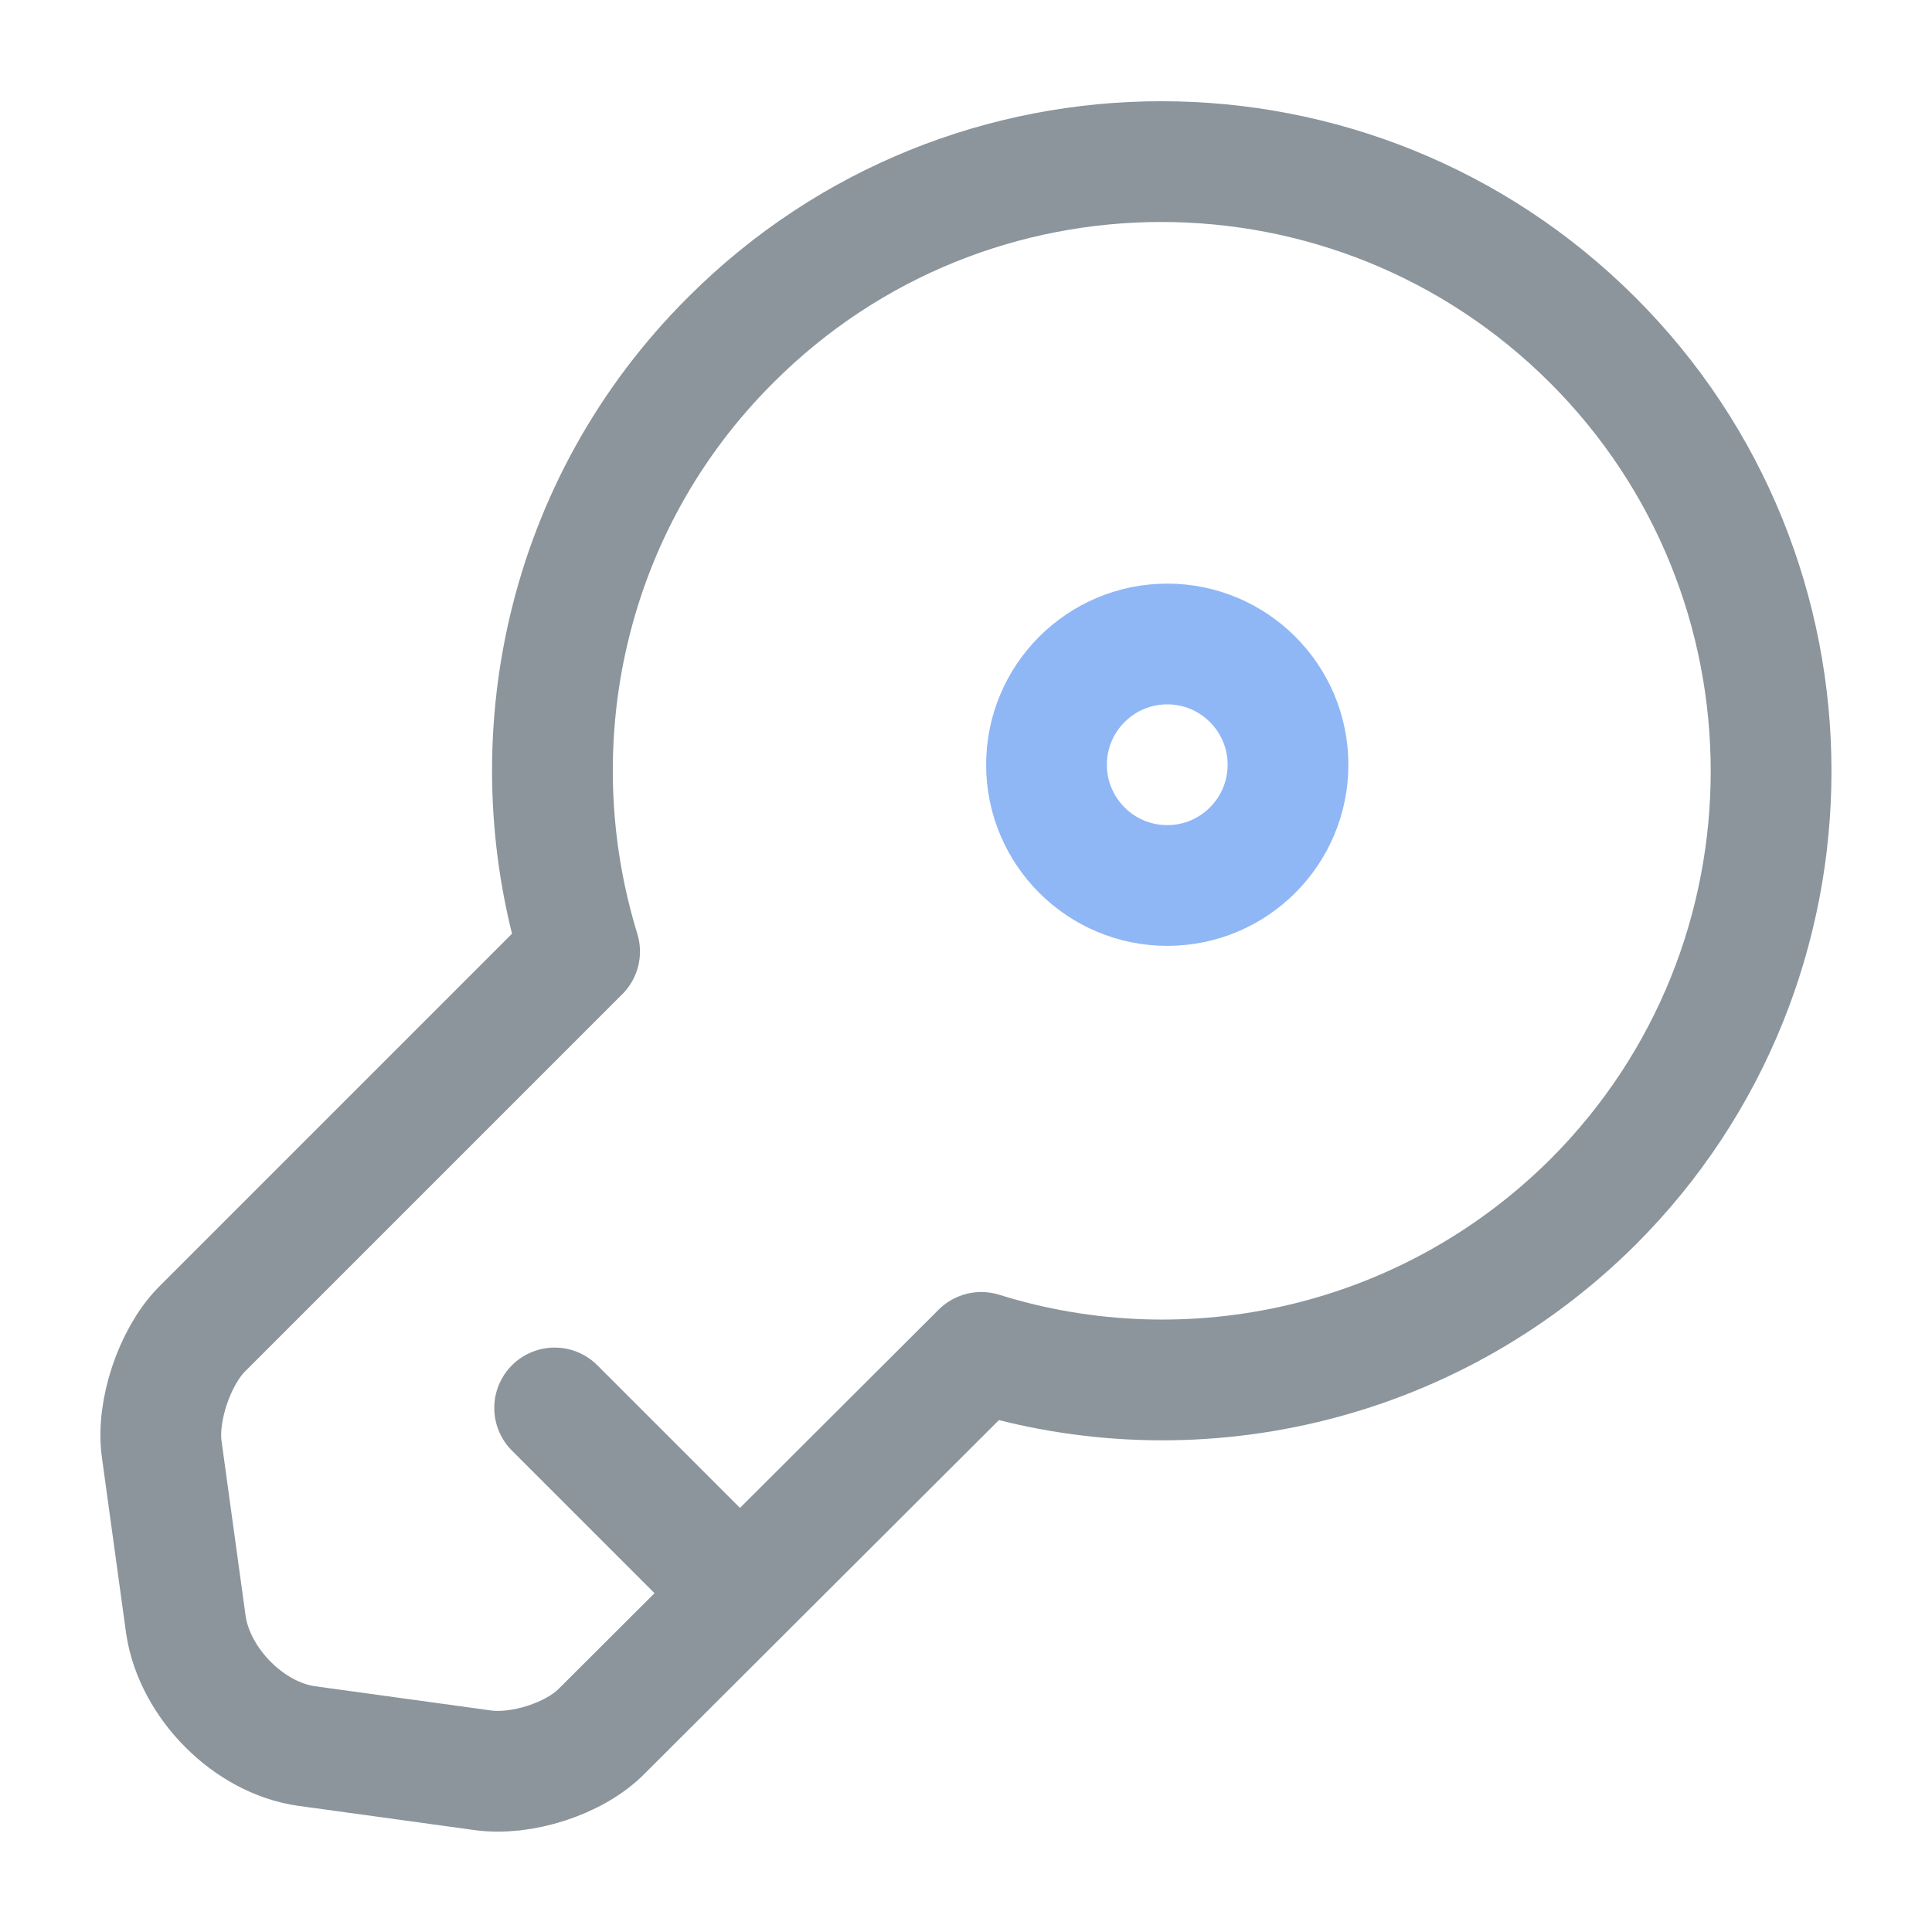 <svg width="24" height="24" viewBox="0 0 24 24" fill="none" xmlns="http://www.w3.org/2000/svg">
<g id="vuesax/linear/key">
<g id="key">
<path id="Vector" d="M19.79 14.93C17.73 16.98 14.78 17.61 12.19 16.8L7.48 21.5C7.14 21.85 6.47 22.06 5.99 21.99L3.81 21.69C3.09 21.59 2.42 20.91 2.31 20.19L2.01 18.01C1.94 17.53 2.17 16.86 2.5 16.52L7.2 11.82C6.4 9.22 7.02 6.27 9.08 4.22C12.03 1.27 16.82 1.27 19.78 4.22C22.74 7.17 22.74 11.98 19.79 14.93Z" stroke="#8B959B" stroke-width="1.5" stroke-miterlimit="10" stroke-linecap="round" stroke-linejoin="round"/>
<path id="Vector_2" d="M6.89 17.49L9.19 19.79" stroke="#8B959B" stroke-width="1.5" stroke-miterlimit="10" stroke-linecap="round" stroke-linejoin="round"/>
<path id="Vector_3" d="M14.5 11C15.328 11 16 10.328 16 9.5C16 8.672 15.328 8 14.5 8C13.672 8 13 8.672 13 9.5C13 10.328 13.672 11 14.5 11Z" stroke="#8FB7F5" stroke-width="1.5" stroke-linecap="round" stroke-linejoin="round"/>
</g>
</g>
</svg>
